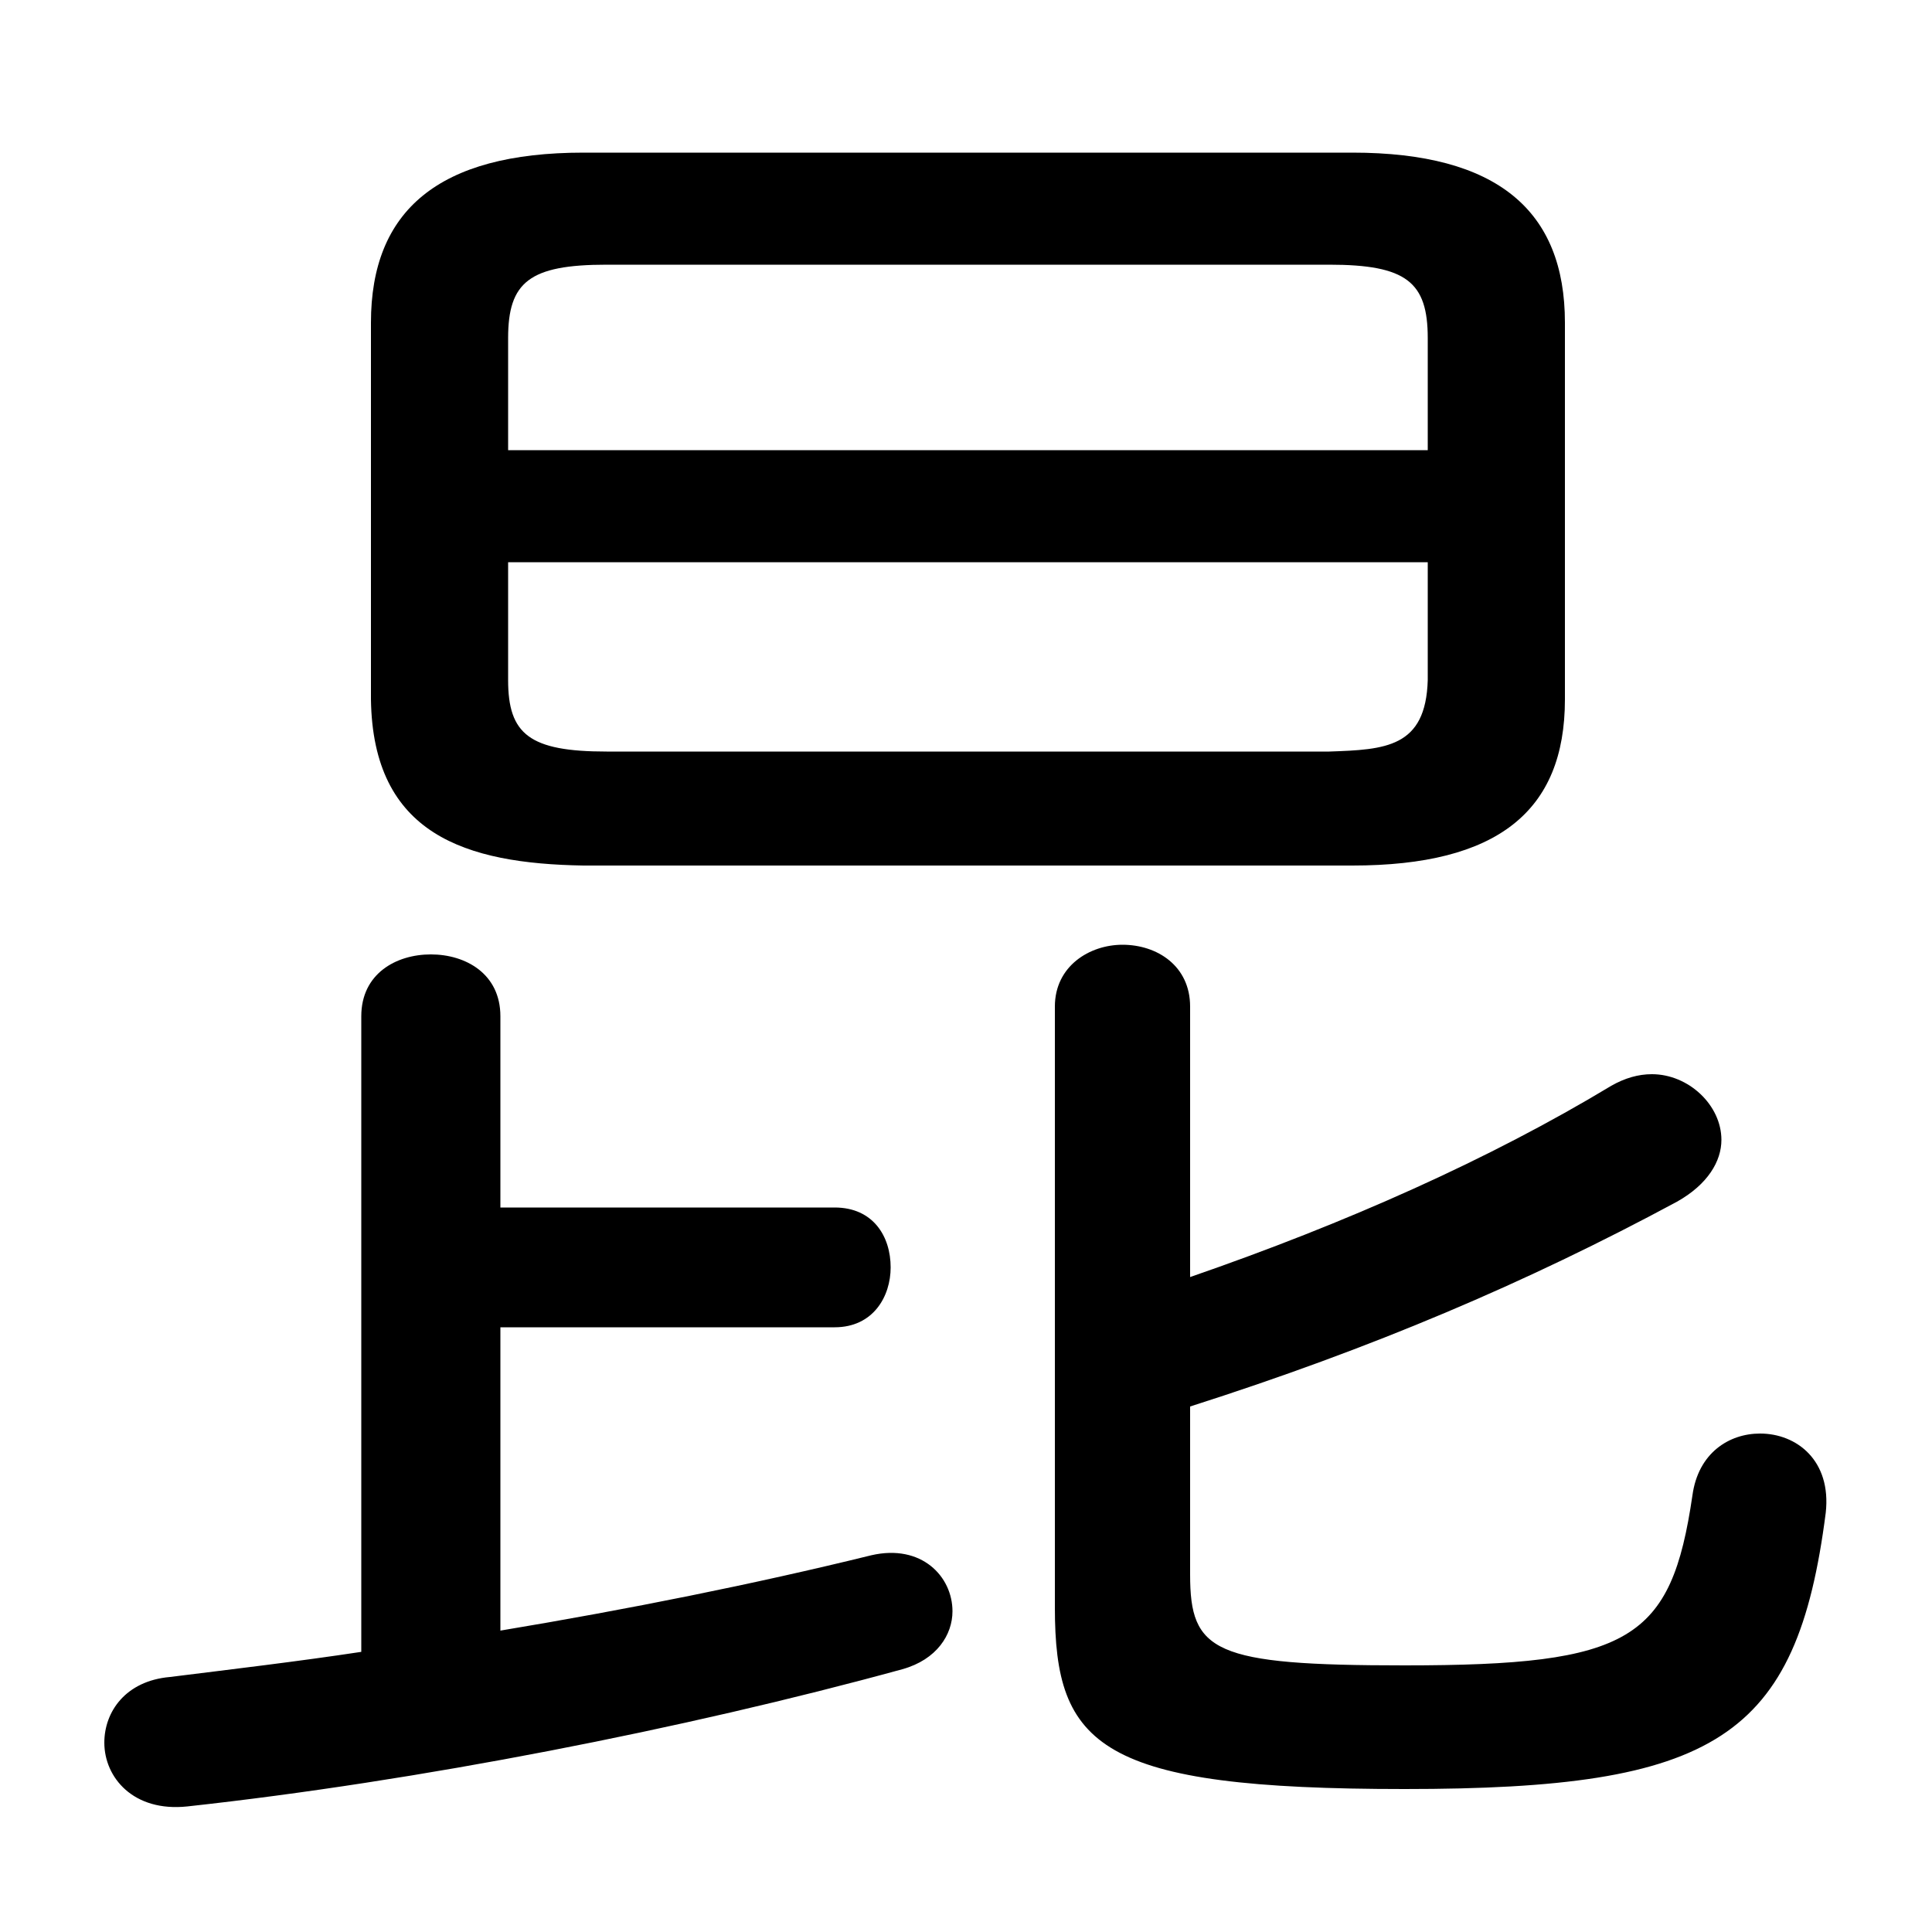 <svg xmlns="http://www.w3.org/2000/svg" viewBox="0 -44.0 50.0 50.0">
    <rect x="0" y="-44.0" width="50.0" height="50.0" fill="#808080" stroke="none"/>
    <g transform="scale(1, -1)">
        <!-- ボディの枠 -->
        <rect x="0" y="-6.0" width="50.0" height="50.0"
            stroke="white" fill="white"/>
        <!-- グリフ座標系の原点 -->
        <circle cx="0" cy="0" r="5" fill="white"/>
        <!-- グリフのアウトライン -->
        <g style="fill:black;stroke:#000000;stroke-width:0;stroke-linecap:round;stroke-linejoin:round;">
        <path d="M 35.0 21.6 C 38.75 21.6 40.5 23.0 40.5 25.9 L 40.5 35.65 C 40.5 38.55 38.75 40.05 35.0 40.05 L 15.1 40.05 C 11.35 40.05 9.6 38.55 9.6 35.65 L 9.6 25.9 C 9.65 22.4 12.05 21.65 15.1 21.6 Z M 15.7 24.55 C 13.7 24.55 13.15 25.0 13.15 26.4 L 13.15 29.45 L 36.95 29.45 L 36.95 26.4 C 36.9 24.65 35.85 24.6 34.4 24.55 Z M 36.95 32.35 L 13.15 32.35 L 13.15 35.25 C 13.15 36.7 13.7 37.15 15.7 37.15 L 34.4 37.15 C 36.4 37.15 36.95 36.7 36.95 35.25 Z M 30.8 7.6 C 35.5 9.1 39.5 10.8 43.4 12.9 C 44.2 13.35 44.55 13.95 44.55 14.5 C 44.55 15.4 43.7 16.2 42.75 16.2 C 42.4 16.2 42.05 16.1 41.7 15.9 C 38.55 14.0 34.85 12.35 30.8 10.95 L 30.8 17.95 C 30.8 19.0 29.95 19.55 29.05 19.55 C 28.2 19.55 27.3 19.0 27.3 17.95 L 27.3 2.4 C 27.3 -1.2 28.45 -2.3 36.35 -2.3 C 44.4 -2.3 46.5 -1.0 47.25 4.85 C 47.4 6.2 46.5 6.9 45.55 6.9 C 44.75 6.9 43.95 6.4 43.8 5.3 C 43.25 1.55 42.2 0.9 36.35 0.9 C 31.4 0.9 30.8 1.25 30.8 3.25 Z M 12.95 9.65 L 21.6 9.65 C 22.6 9.65 23.05 10.45 23.05 11.2 C 23.05 12.0 22.6 12.75 21.6 12.75 L 12.95 12.75 L 12.95 17.7 C 12.95 18.8 12.05 19.3 11.15 19.3 C 10.25 19.3 9.35 18.8 9.35 17.7 L 9.35 1.25 C 7.7 1.0 6.0 0.8 4.4 0.6 C 3.25 0.5 2.7 -0.3 2.7 -1.1 C 2.7 -2.0 3.45 -2.9 4.85 -2.75 C 10.8 -2.1 17.7 -0.75 23.35 0.8 C 24.25 1.05 24.65 1.7 24.65 2.3 C 24.65 3.2 23.85 4.05 22.55 3.75 C 19.5 3.0 16.25 2.35 12.95 1.8 Z"/>
    </g>
    </g>
</svg>
